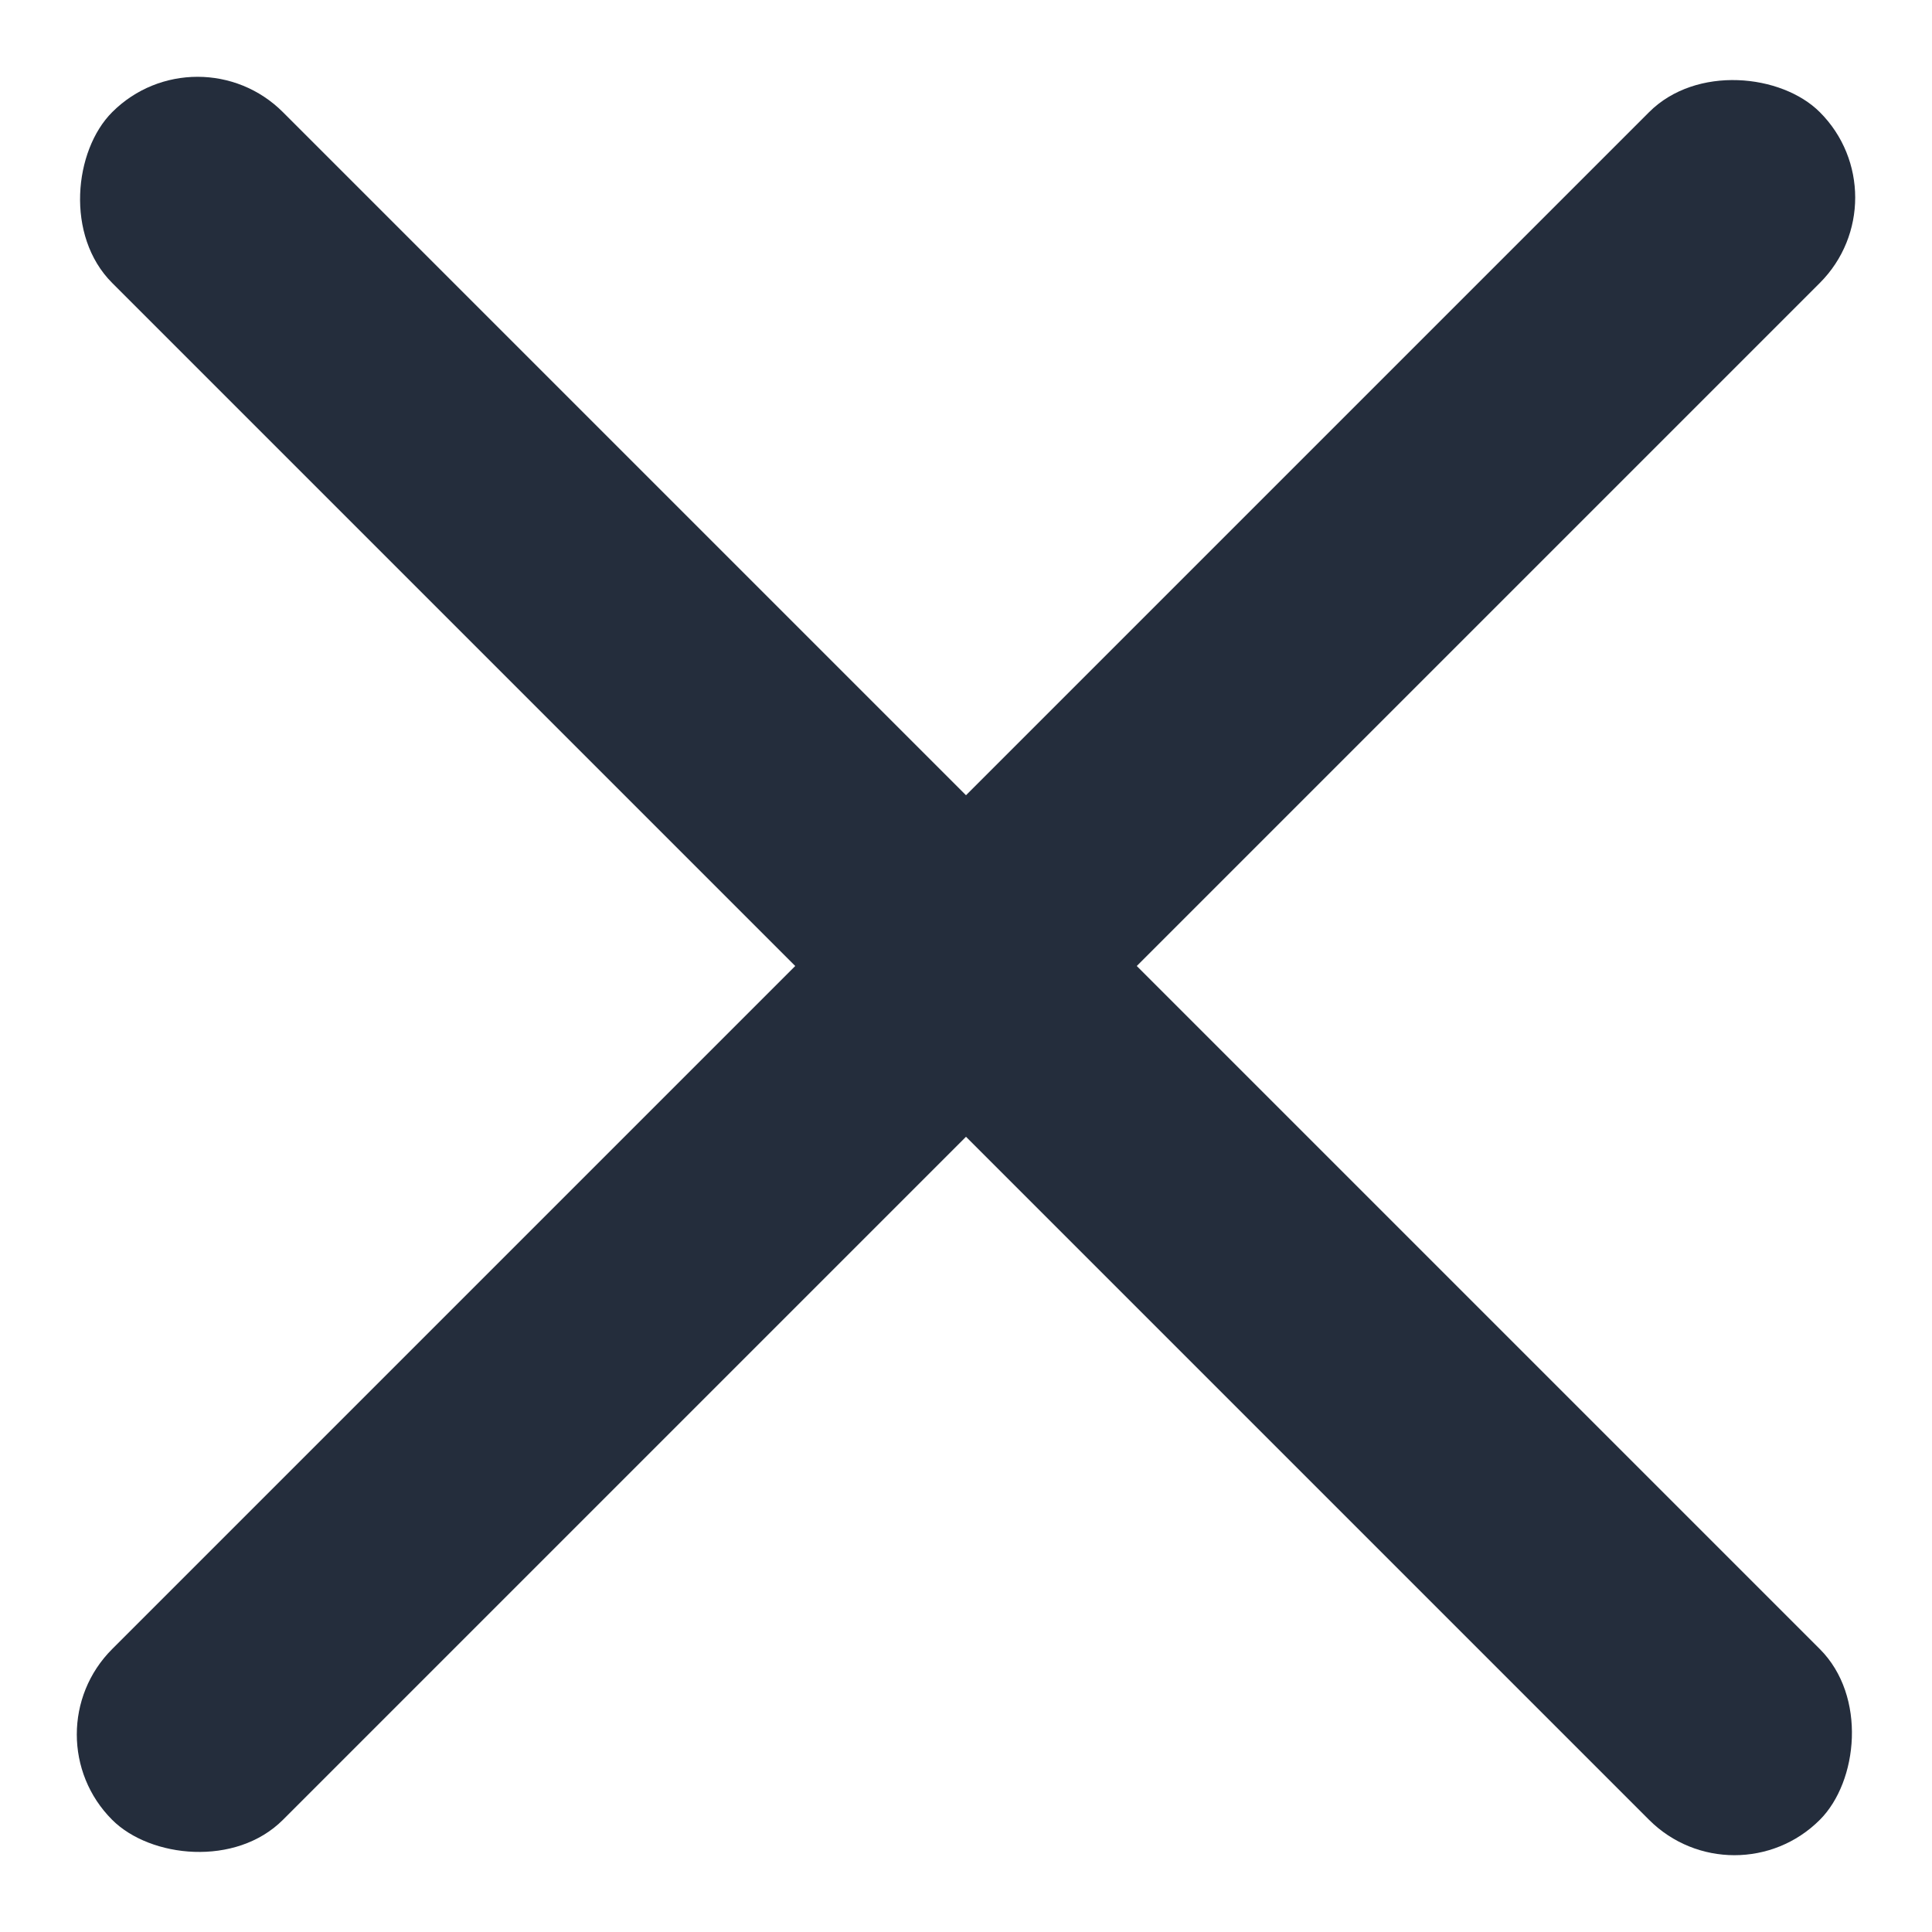 <?xml version="1.0" encoding="UTF-8"?>
<svg width="16px" height="16px" viewBox="0 0 16 16" version="1.1" xmlns="http://www.w3.org/2000/svg" xmlns:xlink="http://www.w3.org/1999/xlink">
    <!-- Generator: Sketch 51.2 (57519) - http://www.bohemiancoding.com/sketch -->
    <title>close</title>
    <desc>Created with Sketch.</desc>
    <defs></defs>
    <g id="02_Mobile" stroke="none" stroke-width="1" fill="none" fill-rule="evenodd">
        <g id="M22_Mieten_Detail3" transform="translate(-336, -22)" fill="#242D3C">
            <g id="close" transform="translate(336, 22)">
                <rect id="Rectangle-10" transform="translate(8, 8) rotate(45) translate(-8, -8) " x="-2" y="7" width="20" height="2" rx="1"></rect>
                <rect id="Rectangle-10" transform="translate(8, 8) rotate(-45) translate(-8, -8) " x="-2" y="7" width="20" height="2" rx="1"></rect>
            </g>
        </g>
    </g>
</svg>